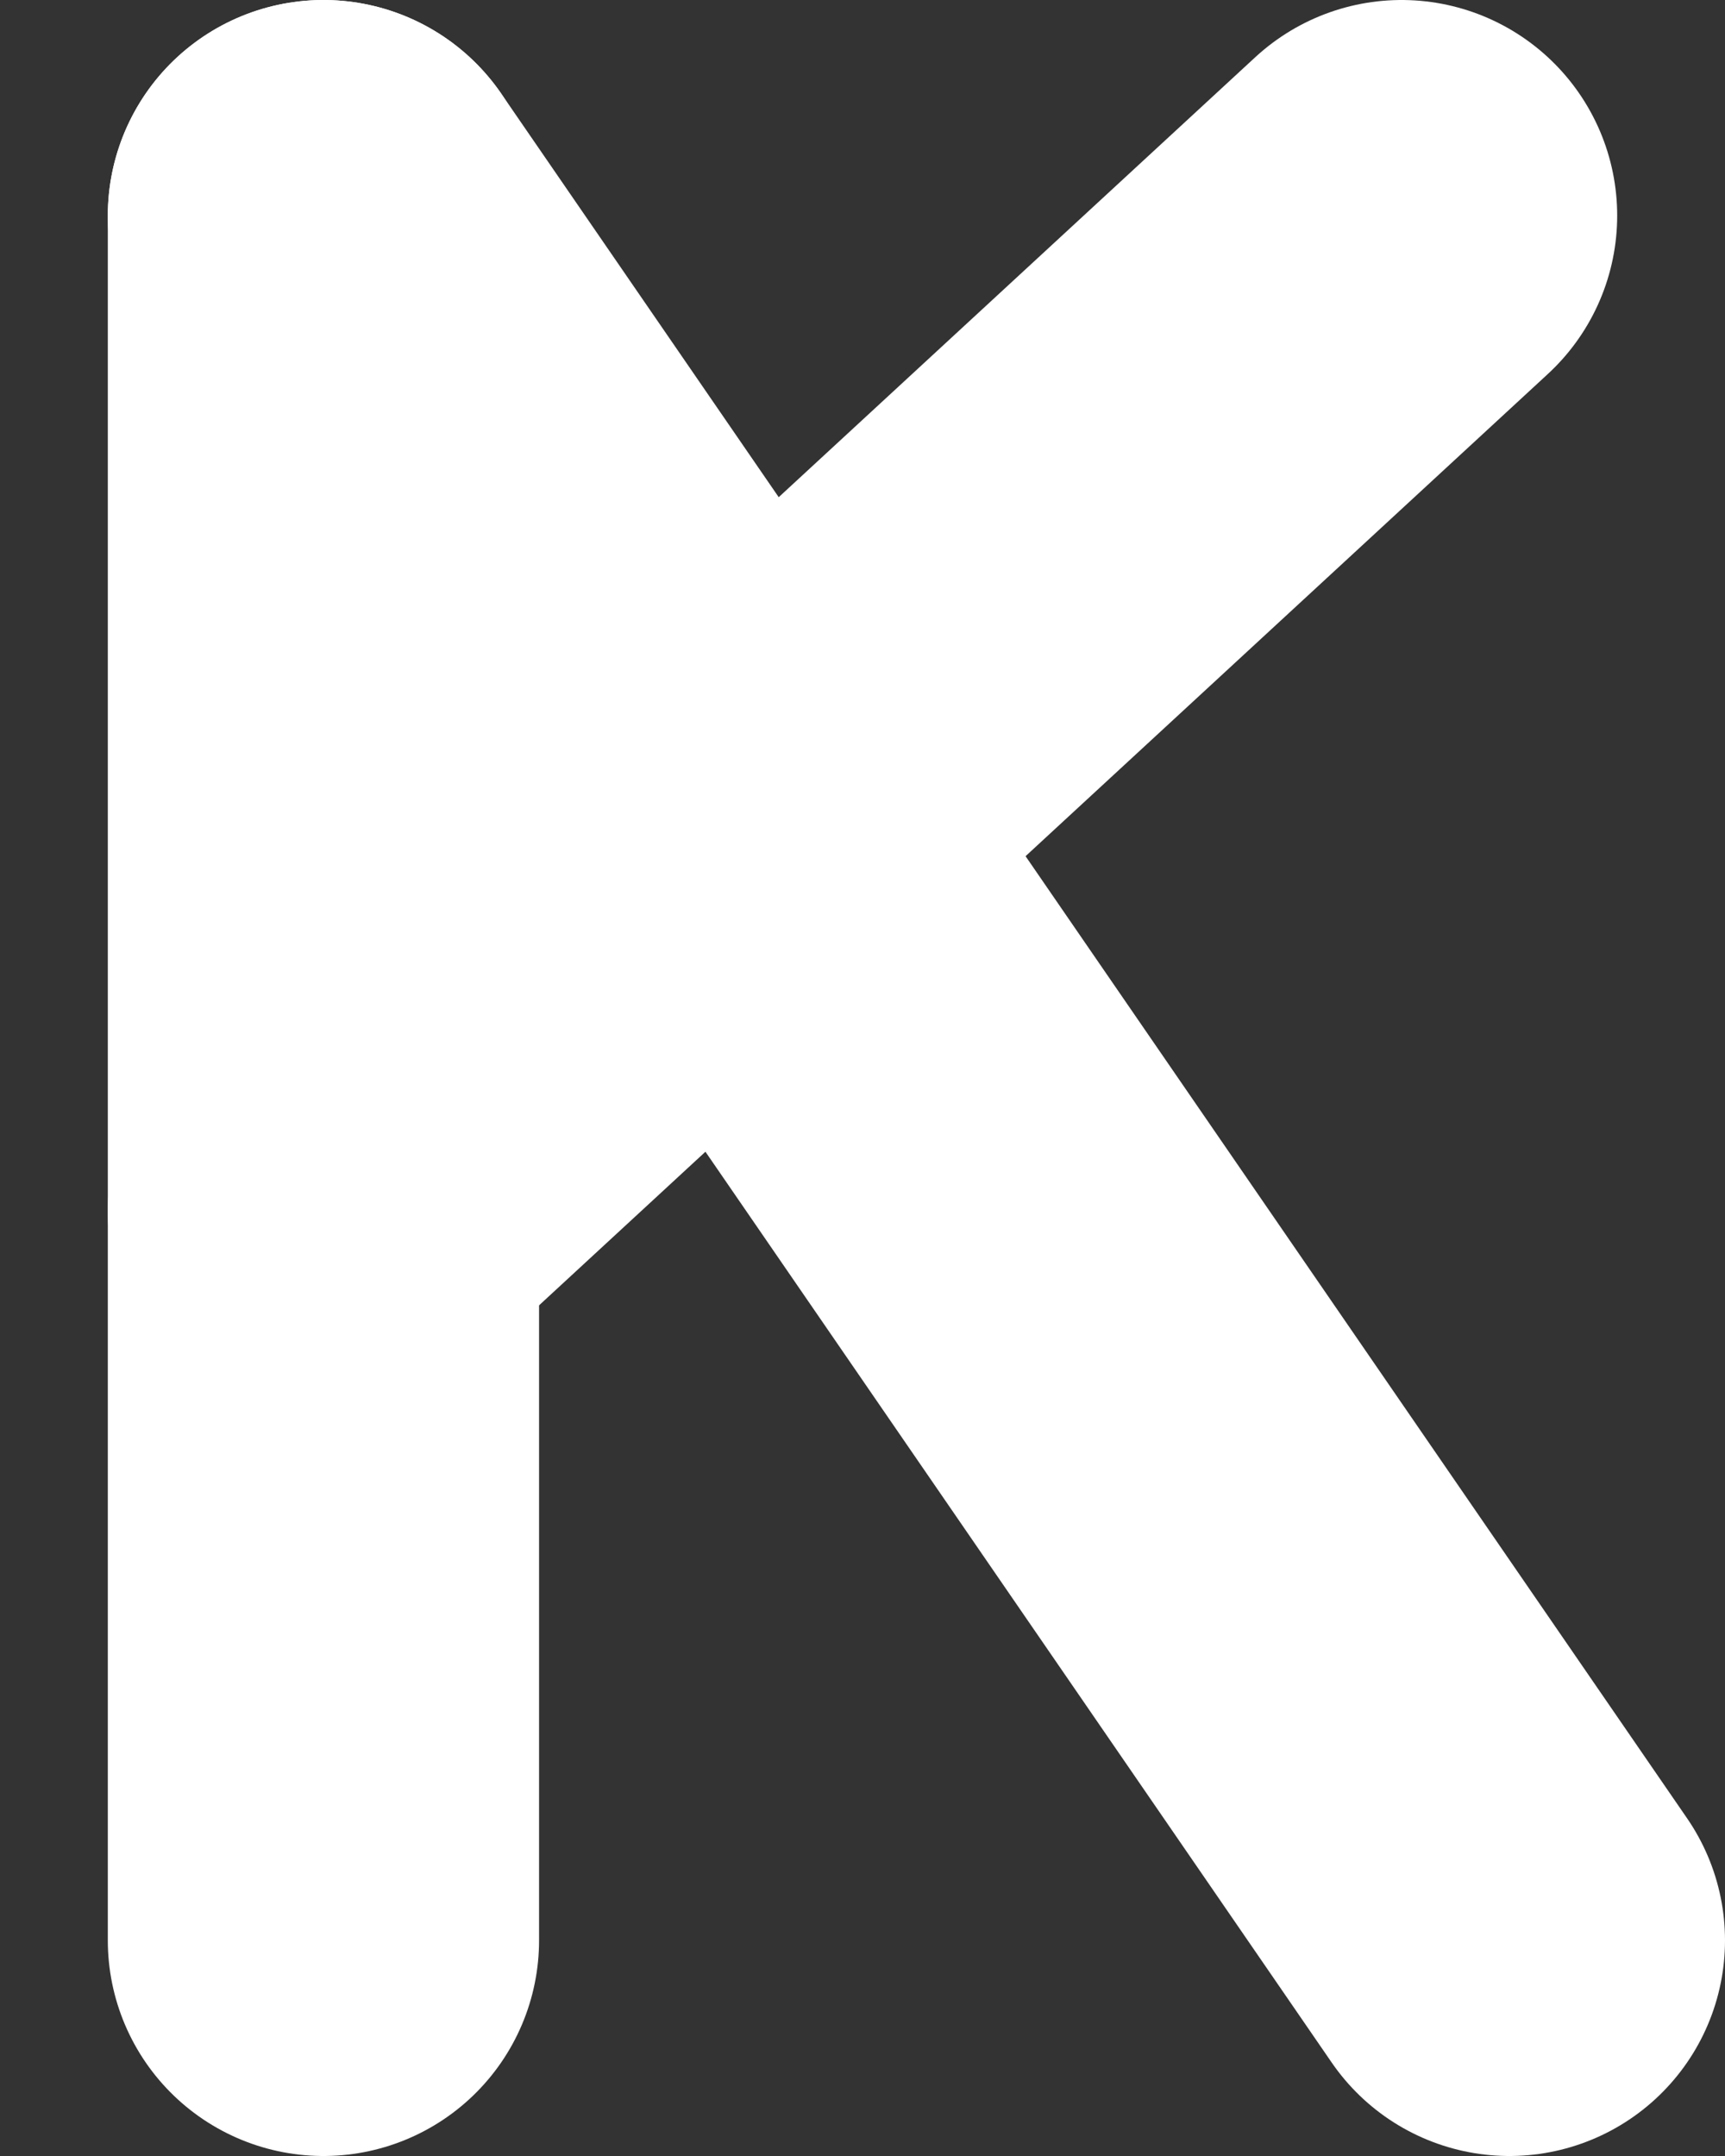 <svg
  width="100%"
  height="100%"
  viewBox="0 0 80 100"
  fill="none"
  xmlns="http://www.w3.org/2000/svg"
  id="k"
>
  <rect x="0" y="0" width="80" height="100" fill="#333333" stroke="none"/>
  <g id="K">
    <path stroke-linecap="round" stroke-linejoin="round" stroke="#fff" stroke-width="20" class="vertical" d="M15 90V10" />
    <path stroke-linecap="round" stroke-linejoin="round" stroke="#fff" stroke-width="20" class="diagonal" d="M70 90L15 10" />
    <path stroke-linecap="round" stroke-linejoin="round" stroke="#fff" stroke-width="20" class="diagonal" d="M15 56.167L65 10" />
  </g>
</svg>
